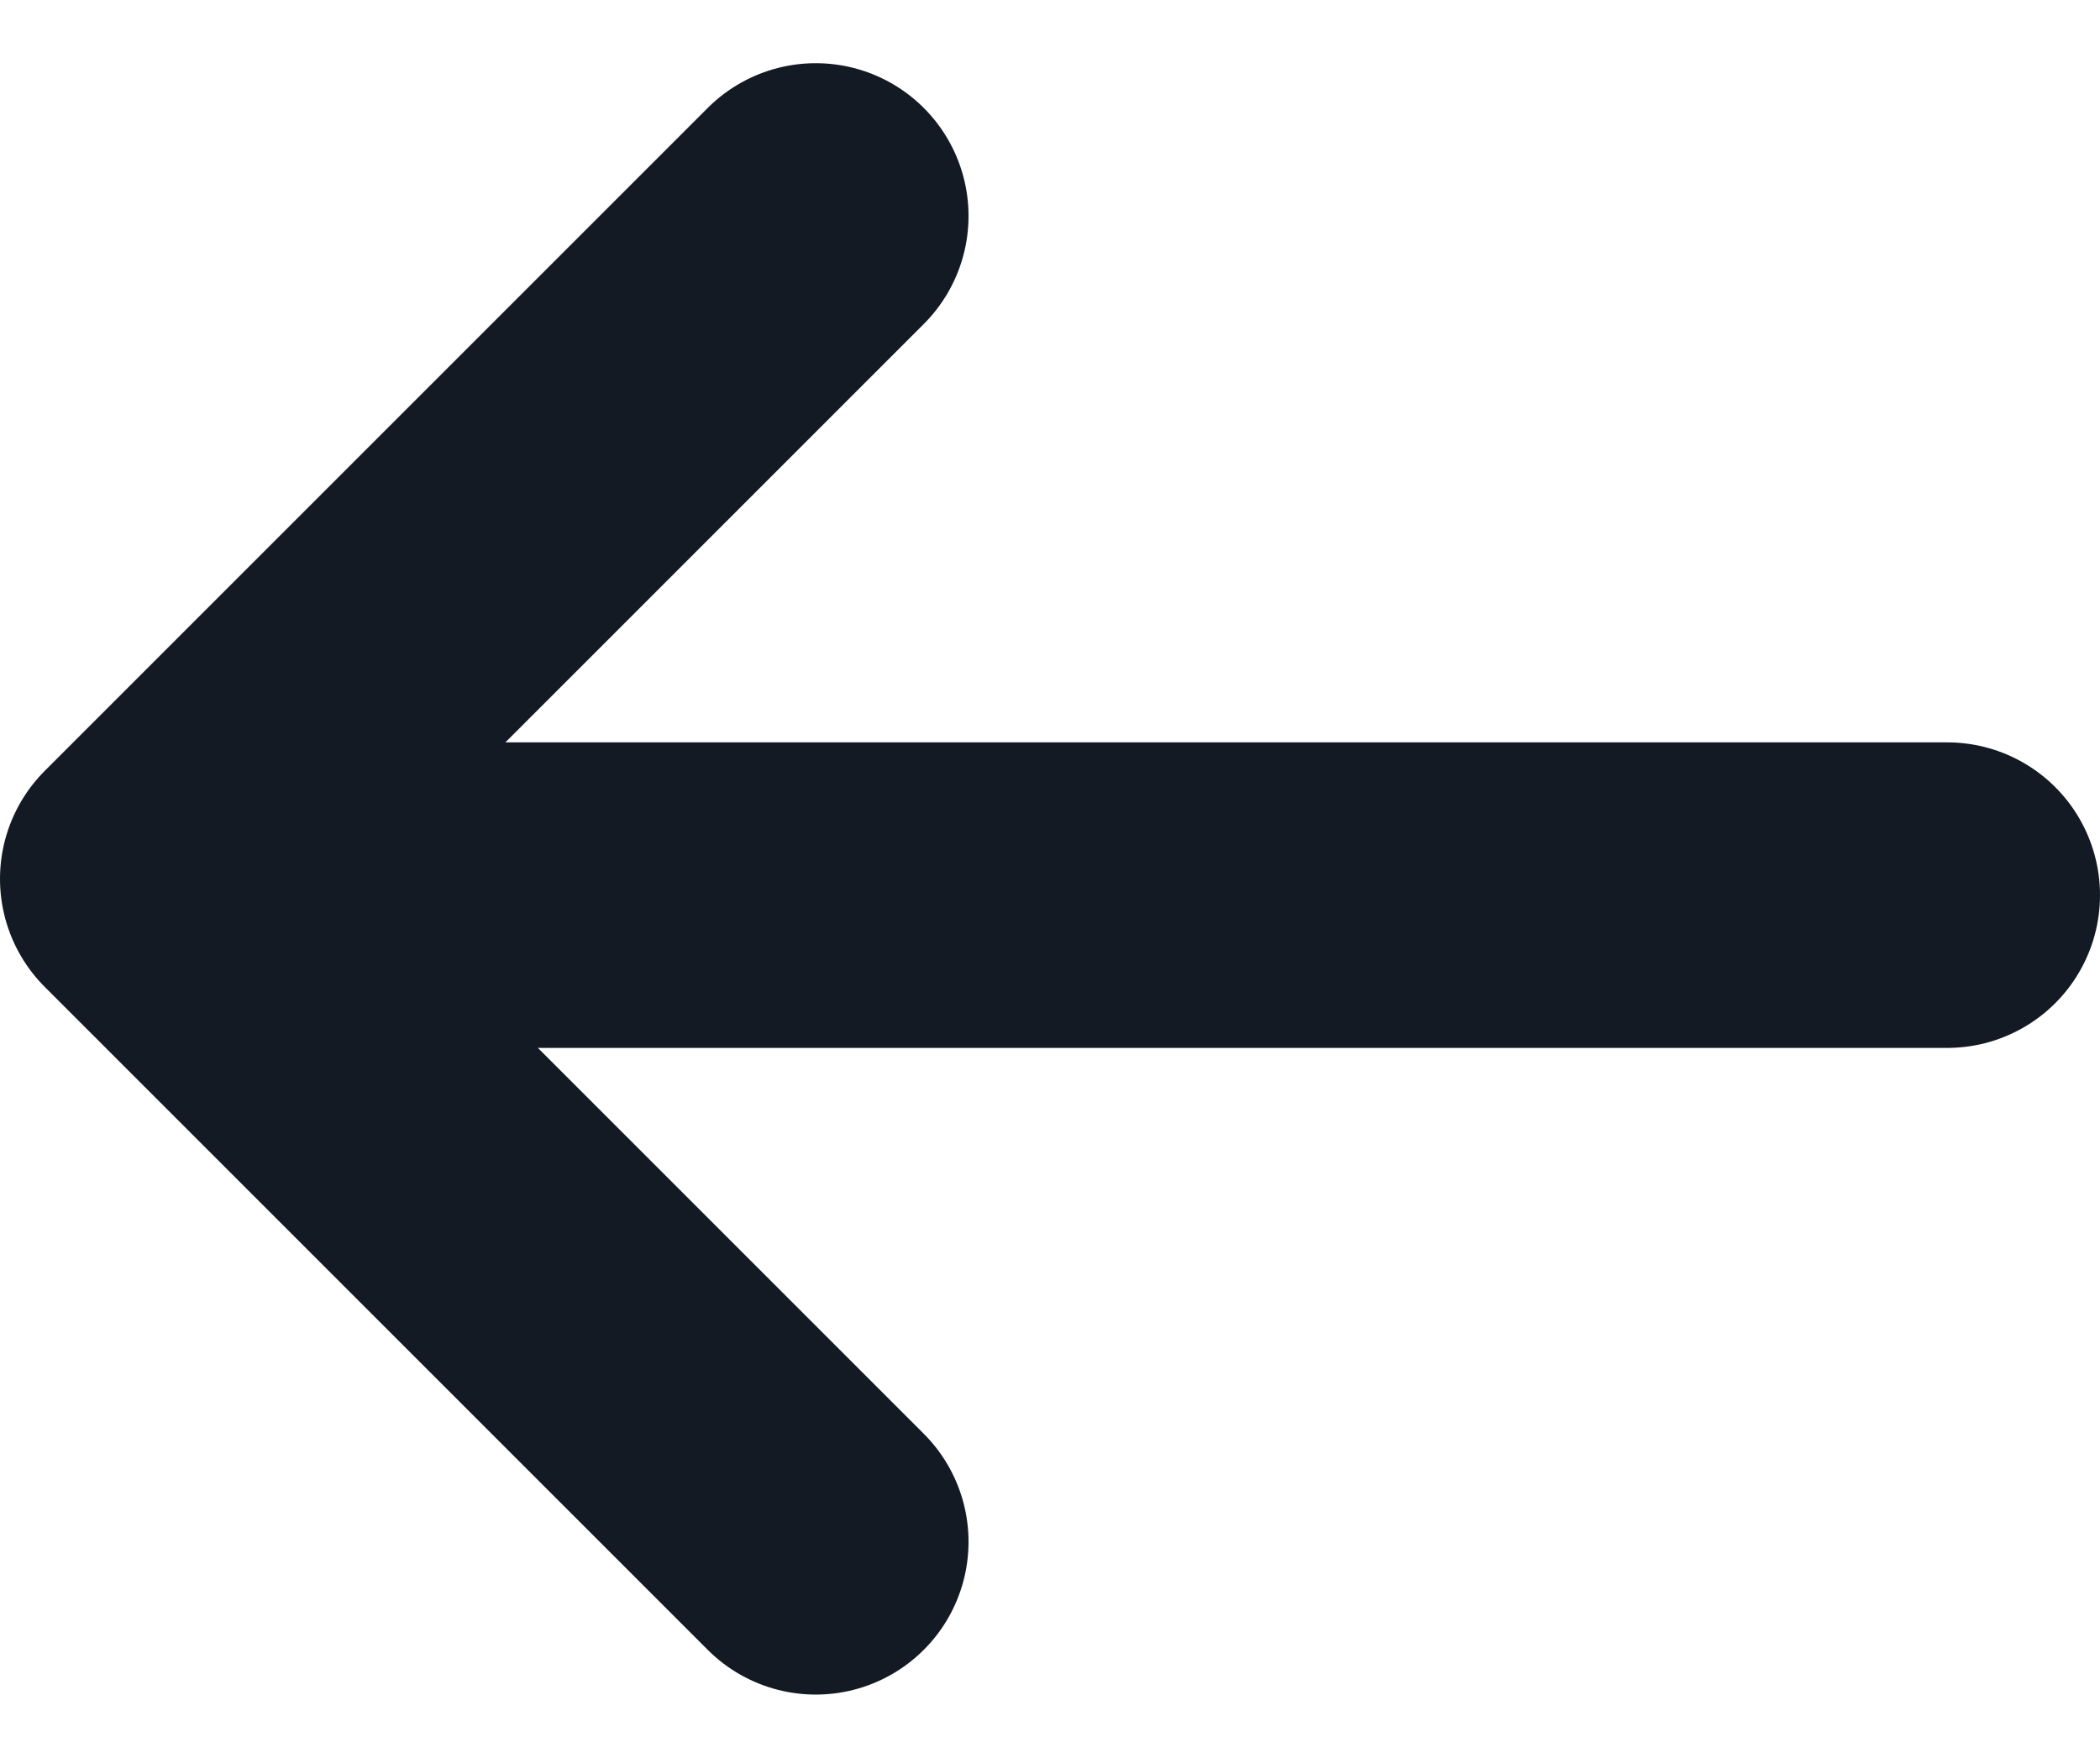 <svg xmlns="http://www.w3.org/2000/svg" width="17.181" height="14.383" viewBox="0 0 17.181 14.383">
  <g id="Group_62130" data-name="Group 62130" transform="translate(-30.569 -76.176)">
    <path id="Path_36117" data-name="Path 36117" d="M23.424,7.5,18,12.924l5.424,5.424" transform="translate(13.819 70.443)" fill="none" stroke="#131a24" stroke-linecap="round" stroke-linejoin="round" stroke-width="2.5"/>
    <line id="Line_1544" data-name="Line 1544" x2="14" transform="translate(32.5 83.5)" fill="none" stroke="#131a24" stroke-linecap="round" stroke-width="2.5"/>
  </g>
</svg>
